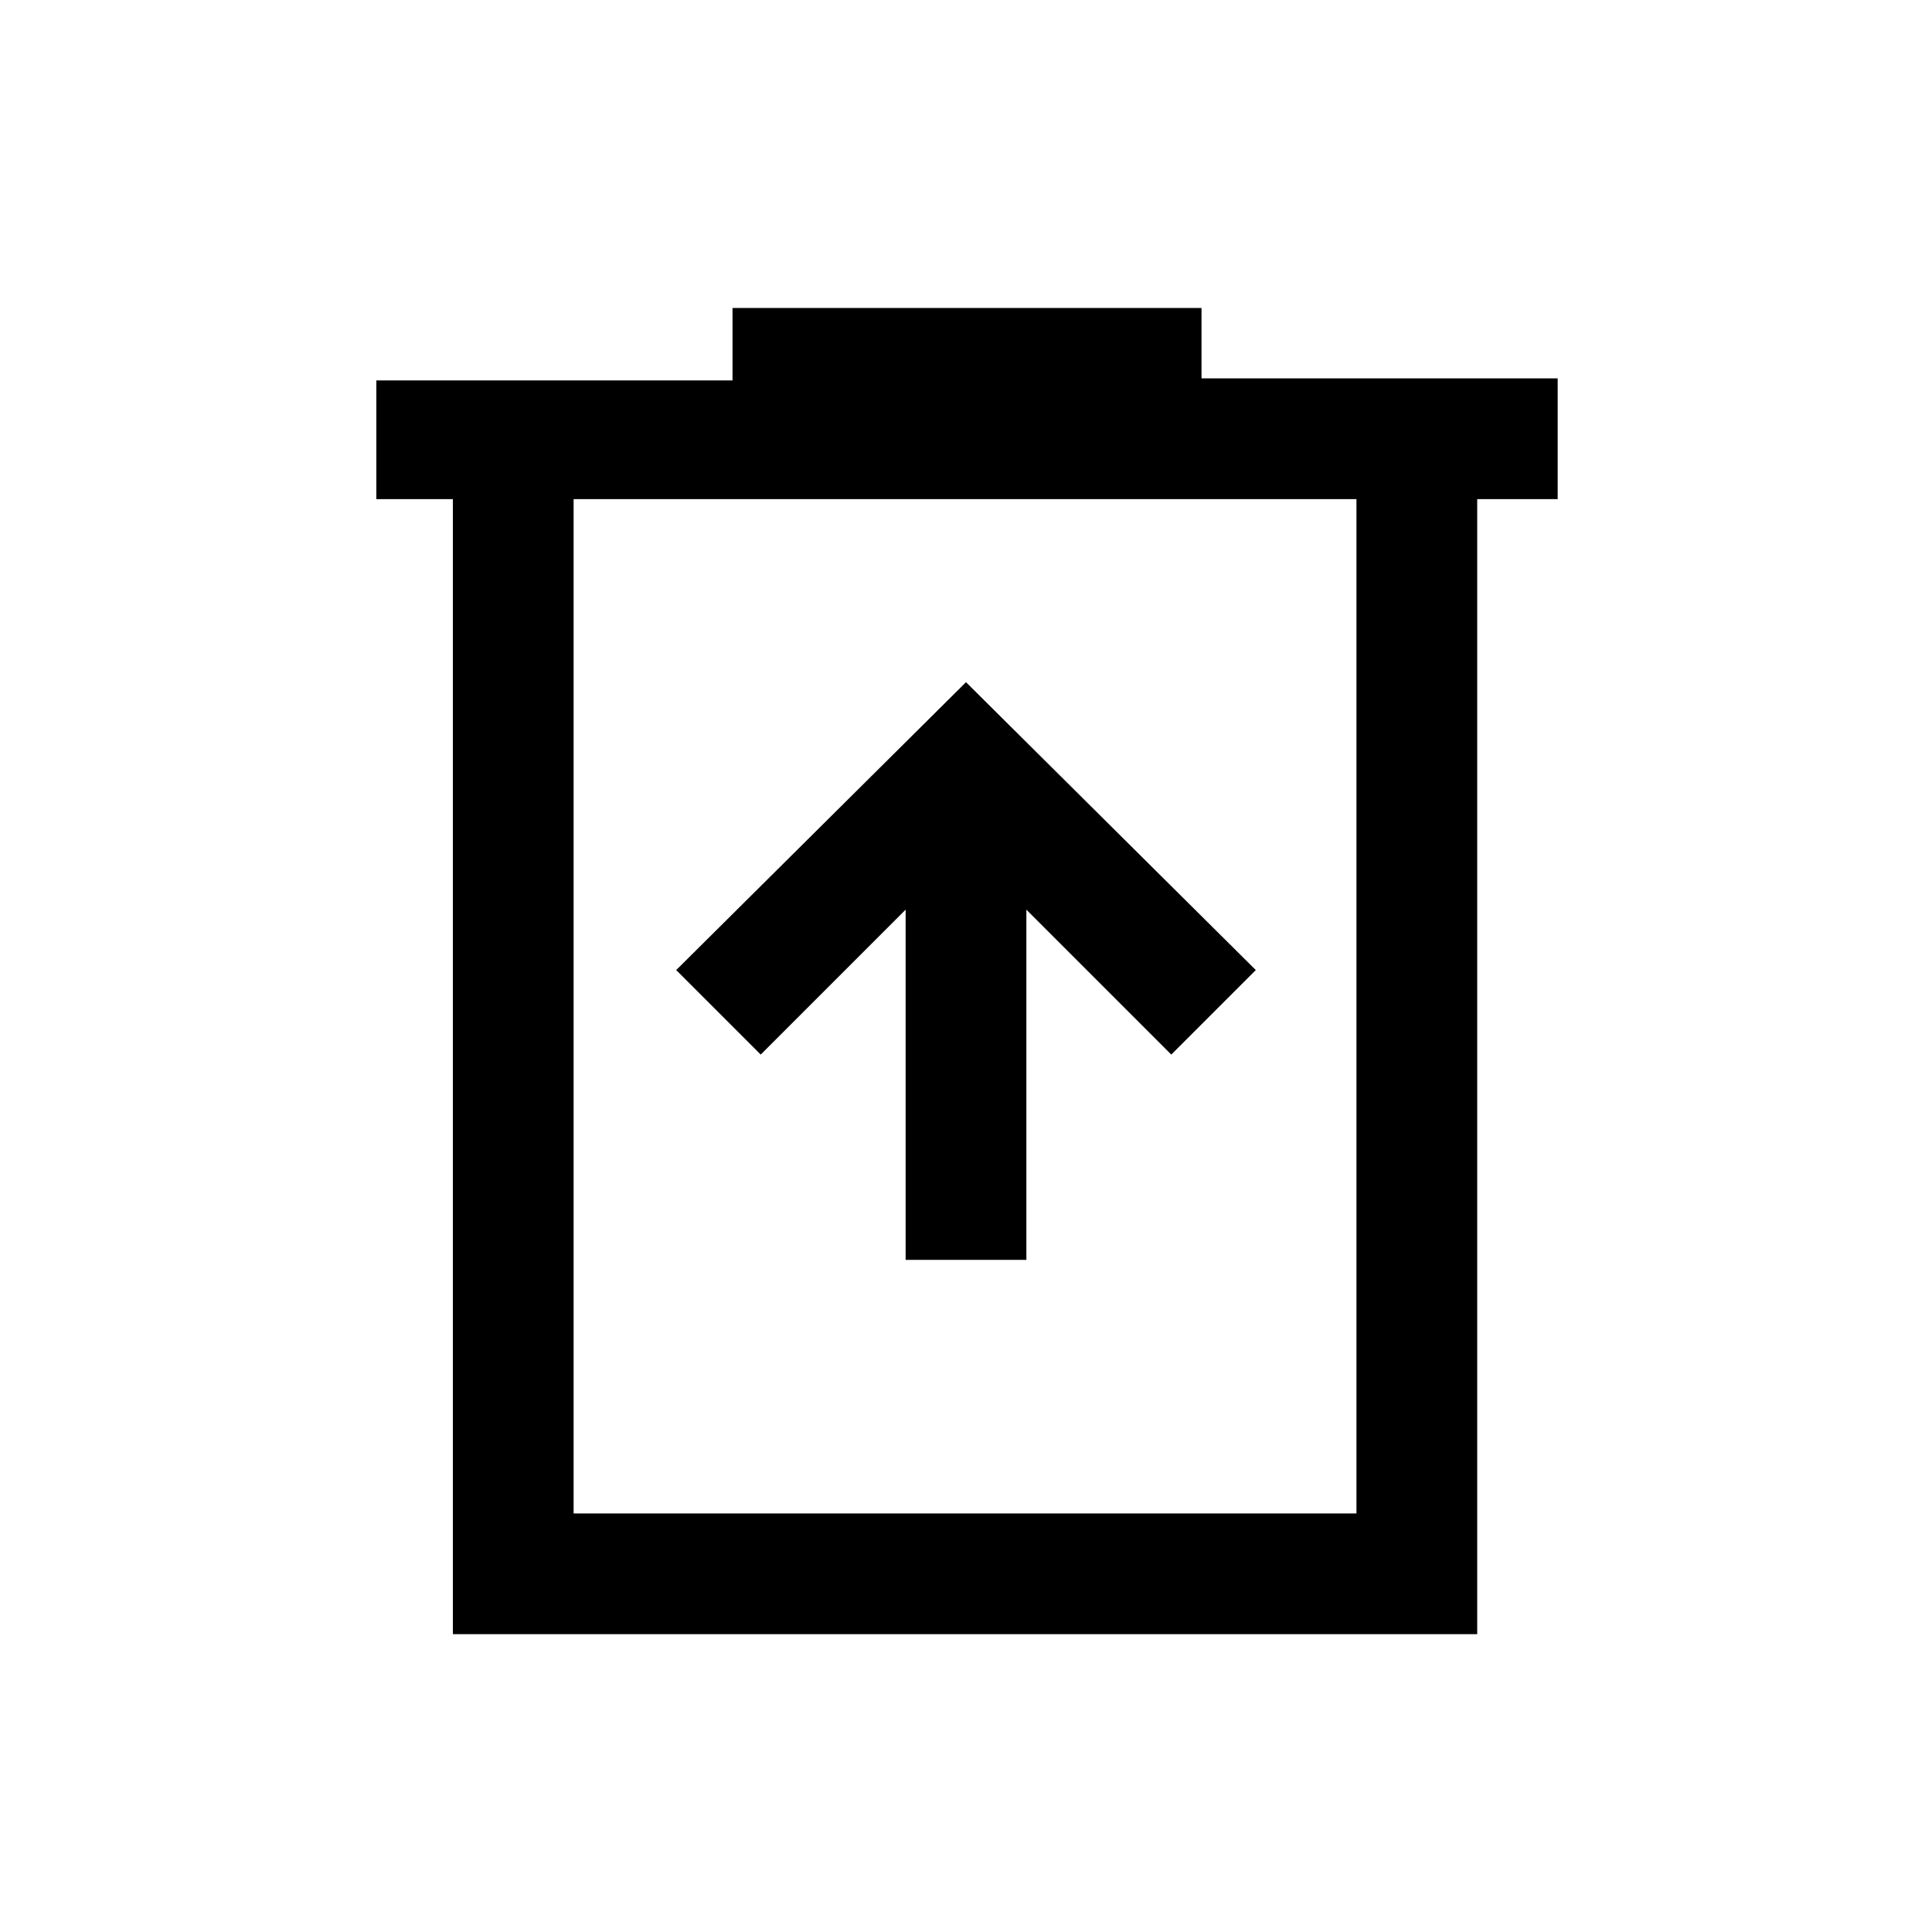 <svg xmlns="http://www.w3.org/2000/svg" height="20" width="20"><path d="M9.375 13.042H10.625V9.417L12.125 10.917L13 10.042L10 7.062L7 10.042L7.875 10.917L9.375 9.417ZM4.688 16.917V5.167H3.896V3.938H7.583V3.188H12.438V3.917H16.125V5.167H15.292V16.917ZM5.938 15.667H14.042V5.167H5.938ZM5.938 5.167V15.667Z"/></svg>